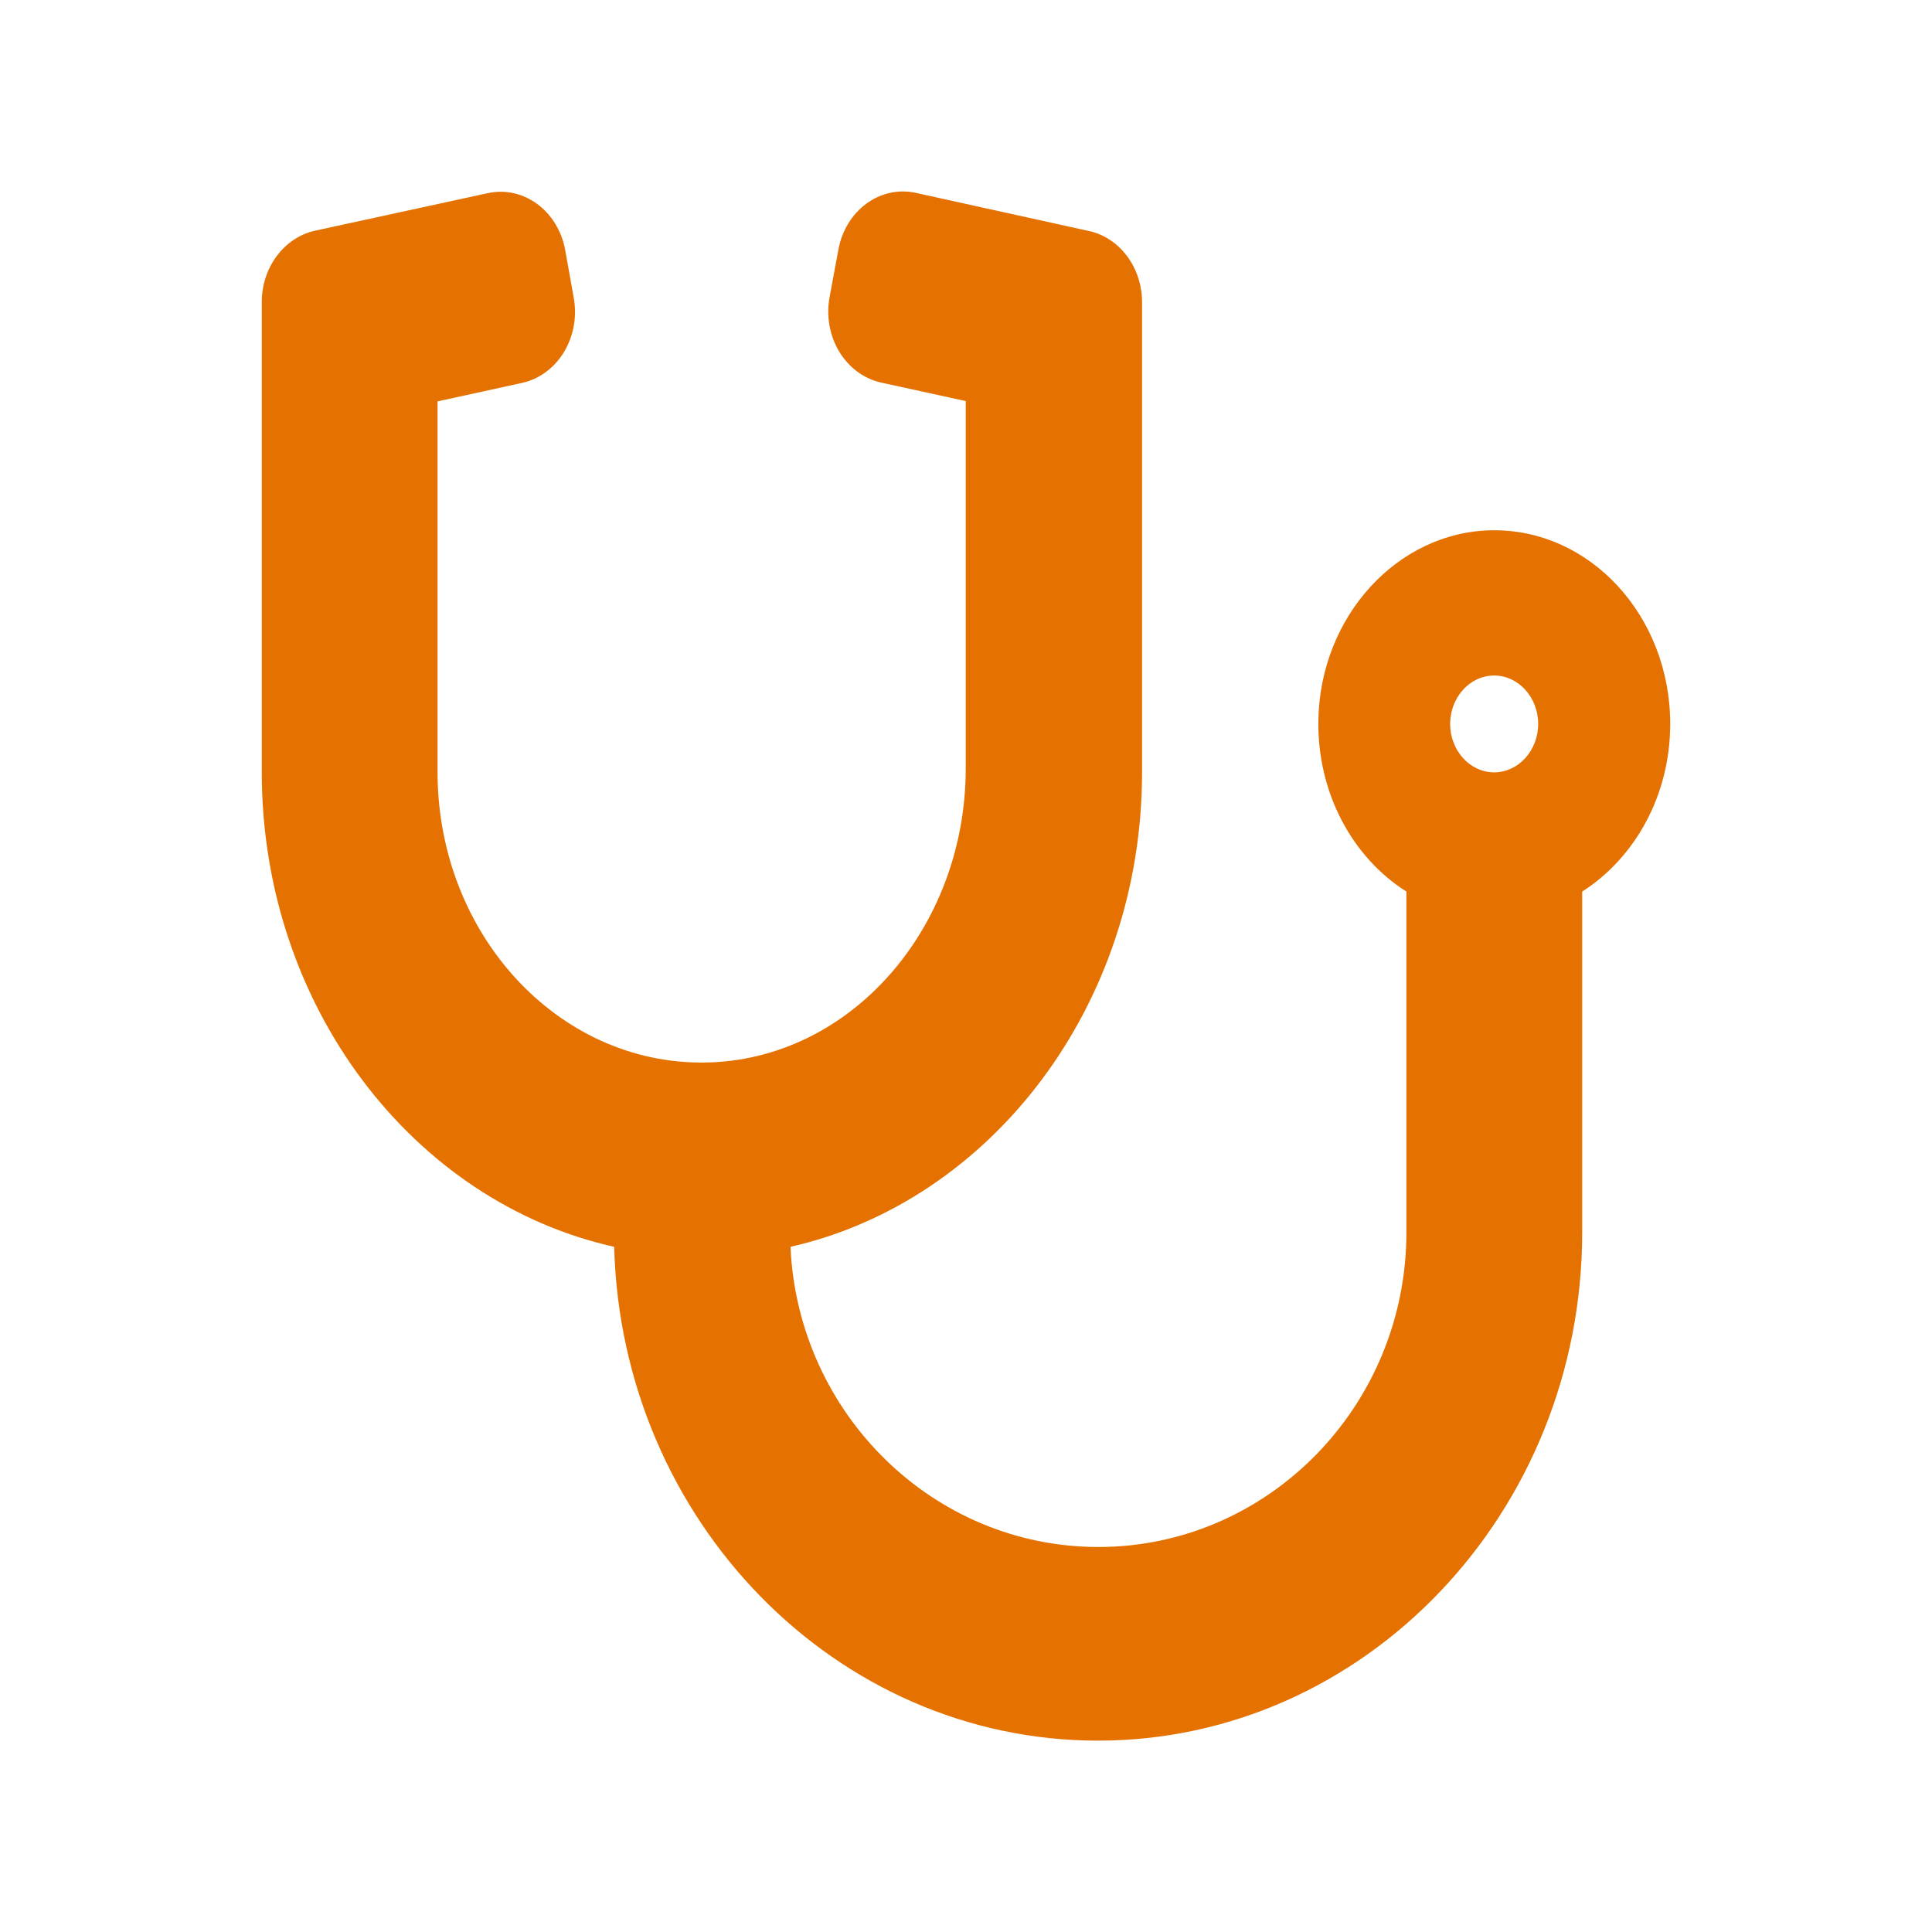 <?xml version="1.0" encoding="UTF-8" standalone="no"?>
<svg
   aria-hidden="true"
   focusable="false"
   data-prefix="fas"
   data-icon="stethoscope"
   class="svg-inline--fa fa-stethoscope fa-w-16"
   role="img"
   viewBox="0 0 512 512"
   version="1.1"
   id="svg826"
   sodipodi:docname="icon.svg"
   inkscape:version="1.1 (c4e8f9e, 2021-05-24)"
   xmlns:inkscape="http://www.inkscape.org/namespaces/inkscape"
   xmlns:sodipodi="http://sodipodi.sourceforge.net/DTD/sodipodi-0.dtd"
   xmlns="http://www.w3.org/2000/svg"
   xmlns:svg="http://www.w3.org/2000/svg">
  <defs
     id="defs830" />
  <sodipodi:namedview
     id="namedview828"
     pagecolor="#232d4b"
     bordercolor="#666666"
     borderopacity="1.0"
     inkscape:pageshadow="2"
     inkscape:pageopacity="1"
     inkscape:pagecheckerboard="false"
     showgrid="false"
     inkscape:zoom="1.3164062"
     inkscape:cx="178.13651"
     inkscape:cy="255.24037"
     inkscape:window-width="1680"
     inkscape:window-height="900"
     inkscape:window-x="0"
     inkscape:window-y="26"
     inkscape:window-maximized="0"
     inkscape:current-layer="svg826" />
  <path
     fill="currentColor"
     d="m 395.312,140.529 c -24.932,0.401 -45.417,22.774 -45.927,50.199 -0.364,19.486 9.113,36.567 23.328,45.548 v 90.294 c 0,45.949 -36.596,83.398 -81.648,83.398 -43.74,0 -79.607,-35.364 -81.575,-79.548 53.071,-12.028 93.166,-63.831 93.166,-125.738 V 80.066 c 0,-9.142 -5.905,-17.08 -14.07,-18.845 L 242.732,51.117 c -9.477,-2.085 -18.662,4.651 -20.558,15.076 l -2.333,12.59 c -1.895,10.425 4.228,20.529 13.705,22.614 l 22.38,4.892 v 97.351 c 0,42.421 -30.764,77.544 -69.328,77.945 -38.929,0.401 -70.64,-34.241 -70.64,-76.982 v -98.233 l 22.38,-4.892 c 9.477,-2.085 15.601,-12.189 13.705,-22.614 l -2.26,-12.59 C 147.889,55.849 138.704,49.113 129.227,51.198 l -45.781,9.944 c -8.165,1.844 -14.07,9.703 -14.07,18.925 V 204.681 c 0,61.987 40.168,113.87 93.385,125.738 1.895,72.492 58.684,130.87 128.231,130.87 70.713,0 128.304,-60.463 128.304,-134.719 v -90.294 c 13.924,-8.901 23.328,-25.42 23.328,-44.425 0,-28.628 -21.287,-51.723 -47.312,-51.322 z m 0.656,64.152 c -6.415,0 -11.664,-5.774 -11.664,-12.83 0,-7.057 5.249,-12.83 11.664,-12.83 6.415,0 11.664,5.774 11.664,12.83 0,7.057 -5.249,12.83 -11.664,12.83 z"
     id="path824"
     style="fill:#e57200;fill-opacity:1;stroke-width:0.765" />
</svg>
